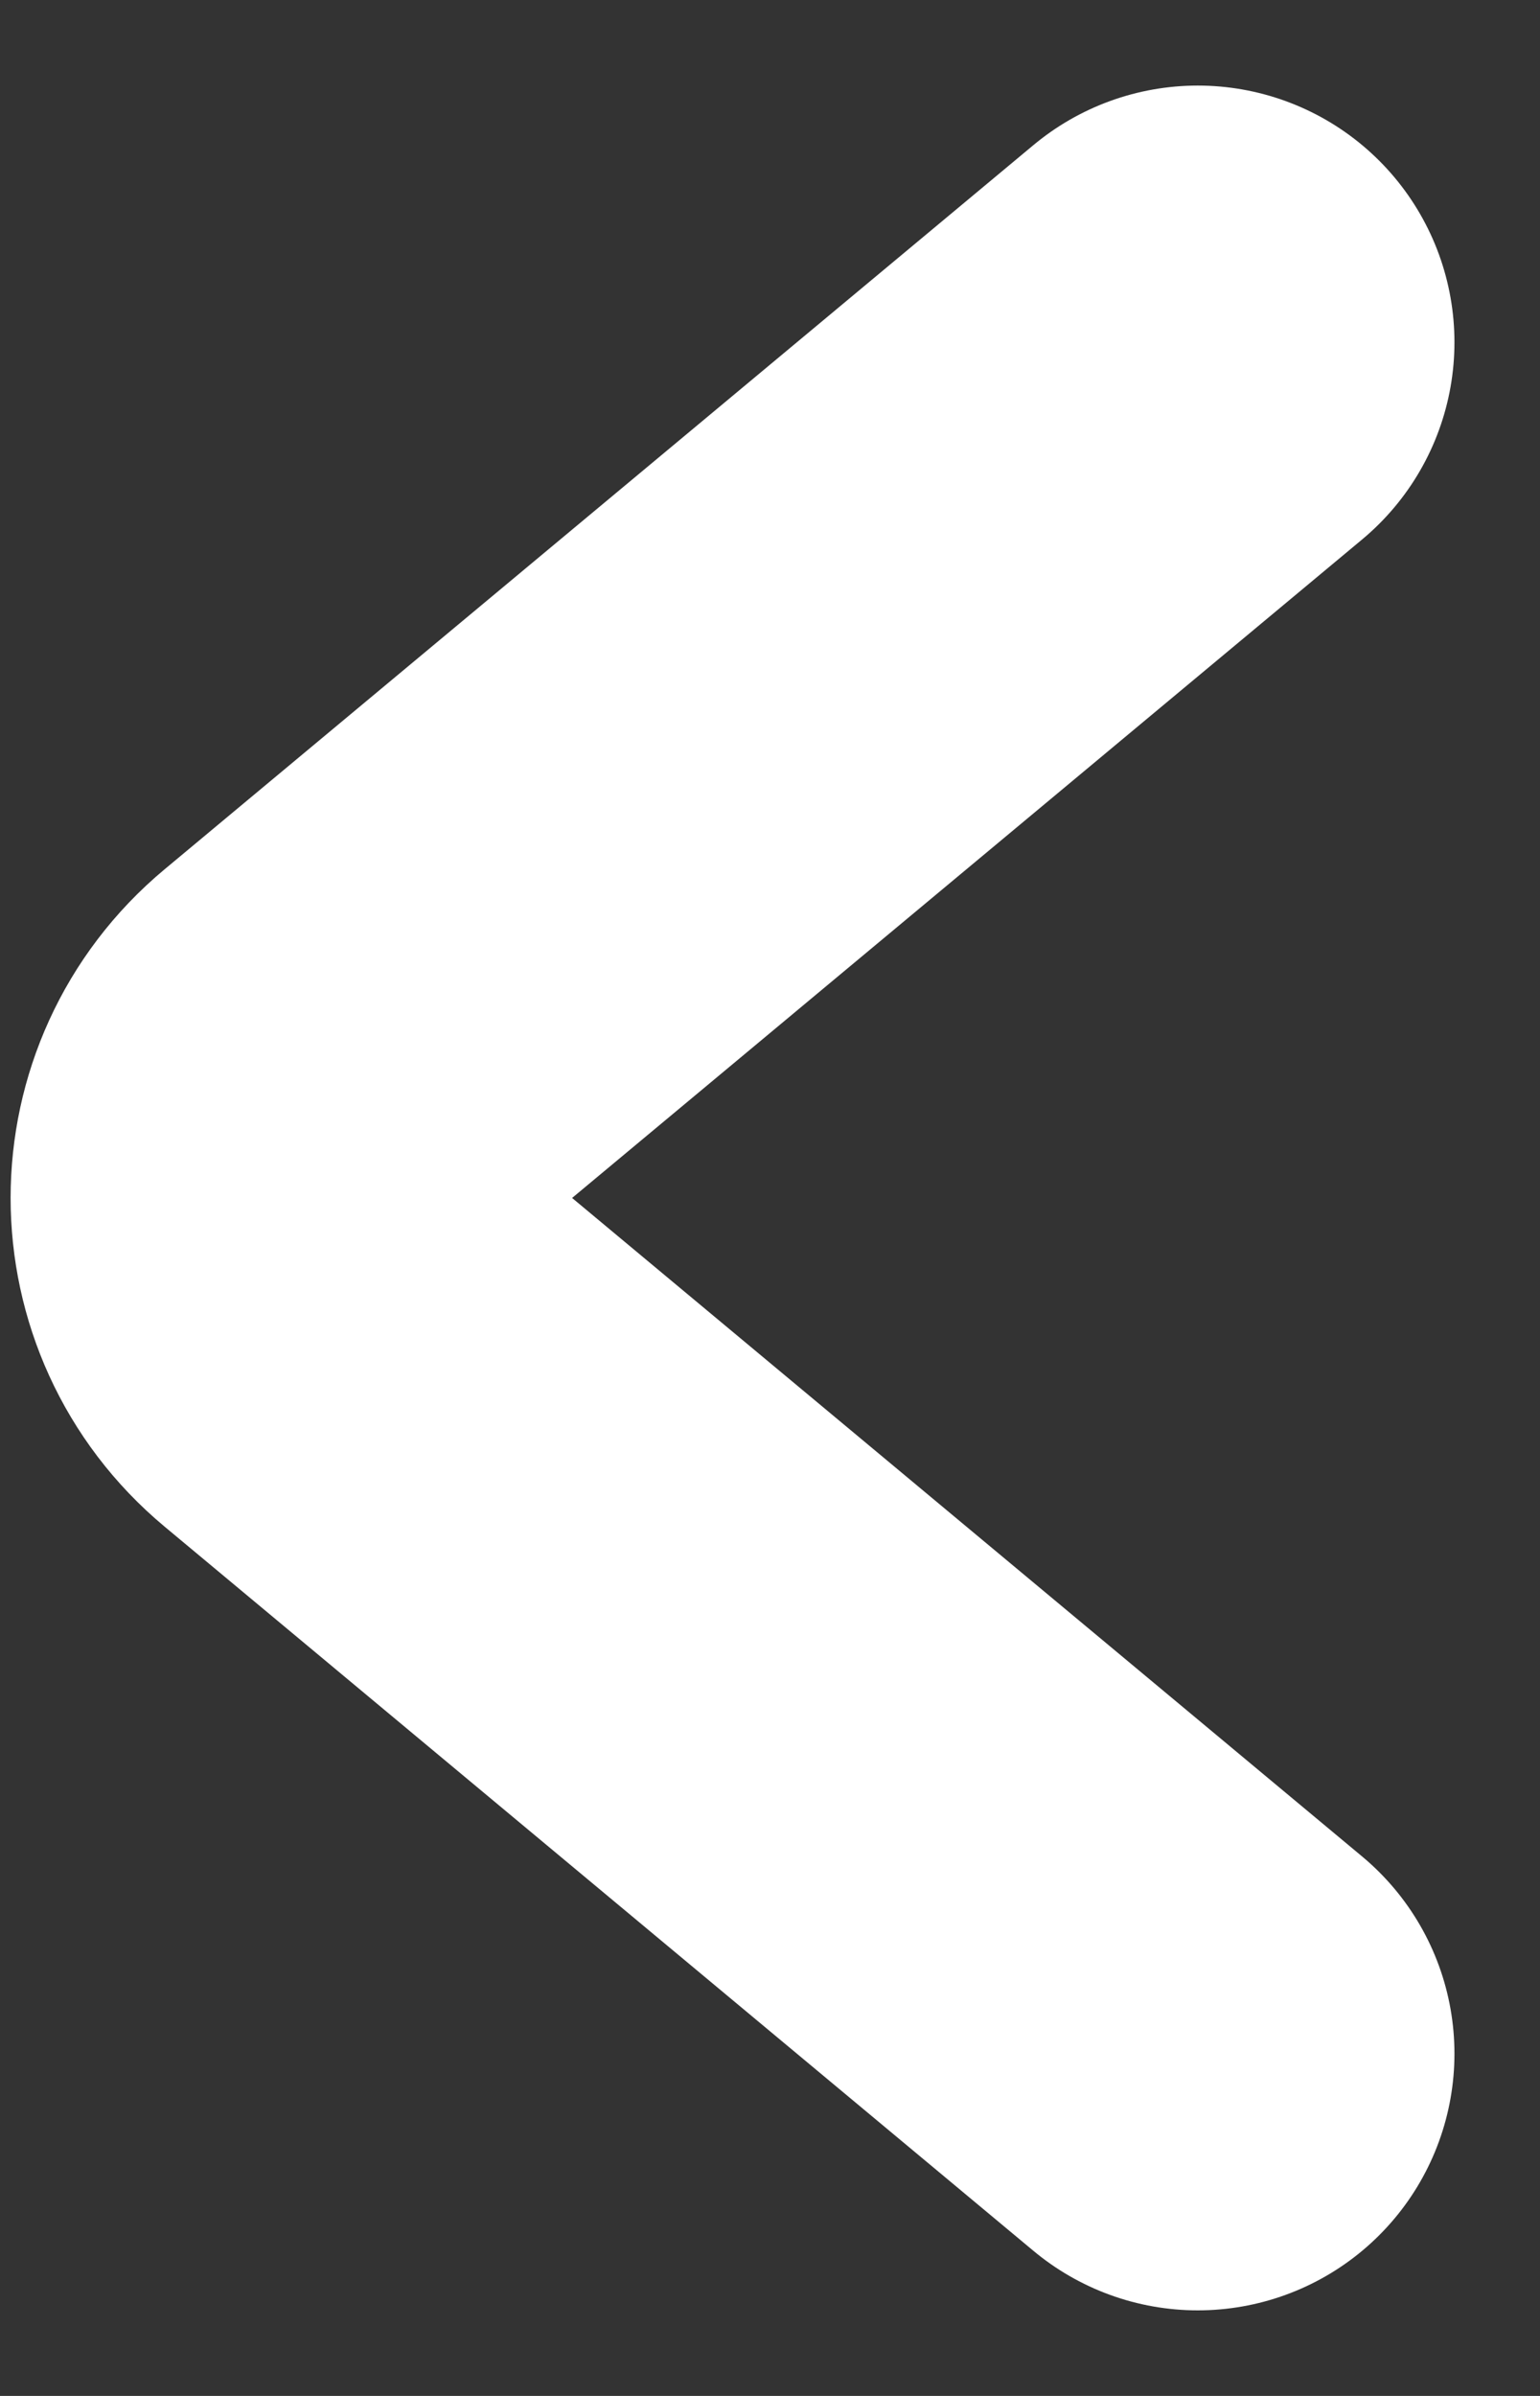 <svg width="9" height="14" viewBox="0 0 9 14" fill="none" xmlns="http://www.w3.org/2000/svg">
<rect x="0" y="0" width="9" height="14" fill="#333333" stroke="none"/>
<path d="M7 2L1.922 6.232C1.442 6.632 1.442 7.368 1.922 7.768L7 12" stroke="white" stroke-width="3" stroke-linecap="round"/>
</svg>
